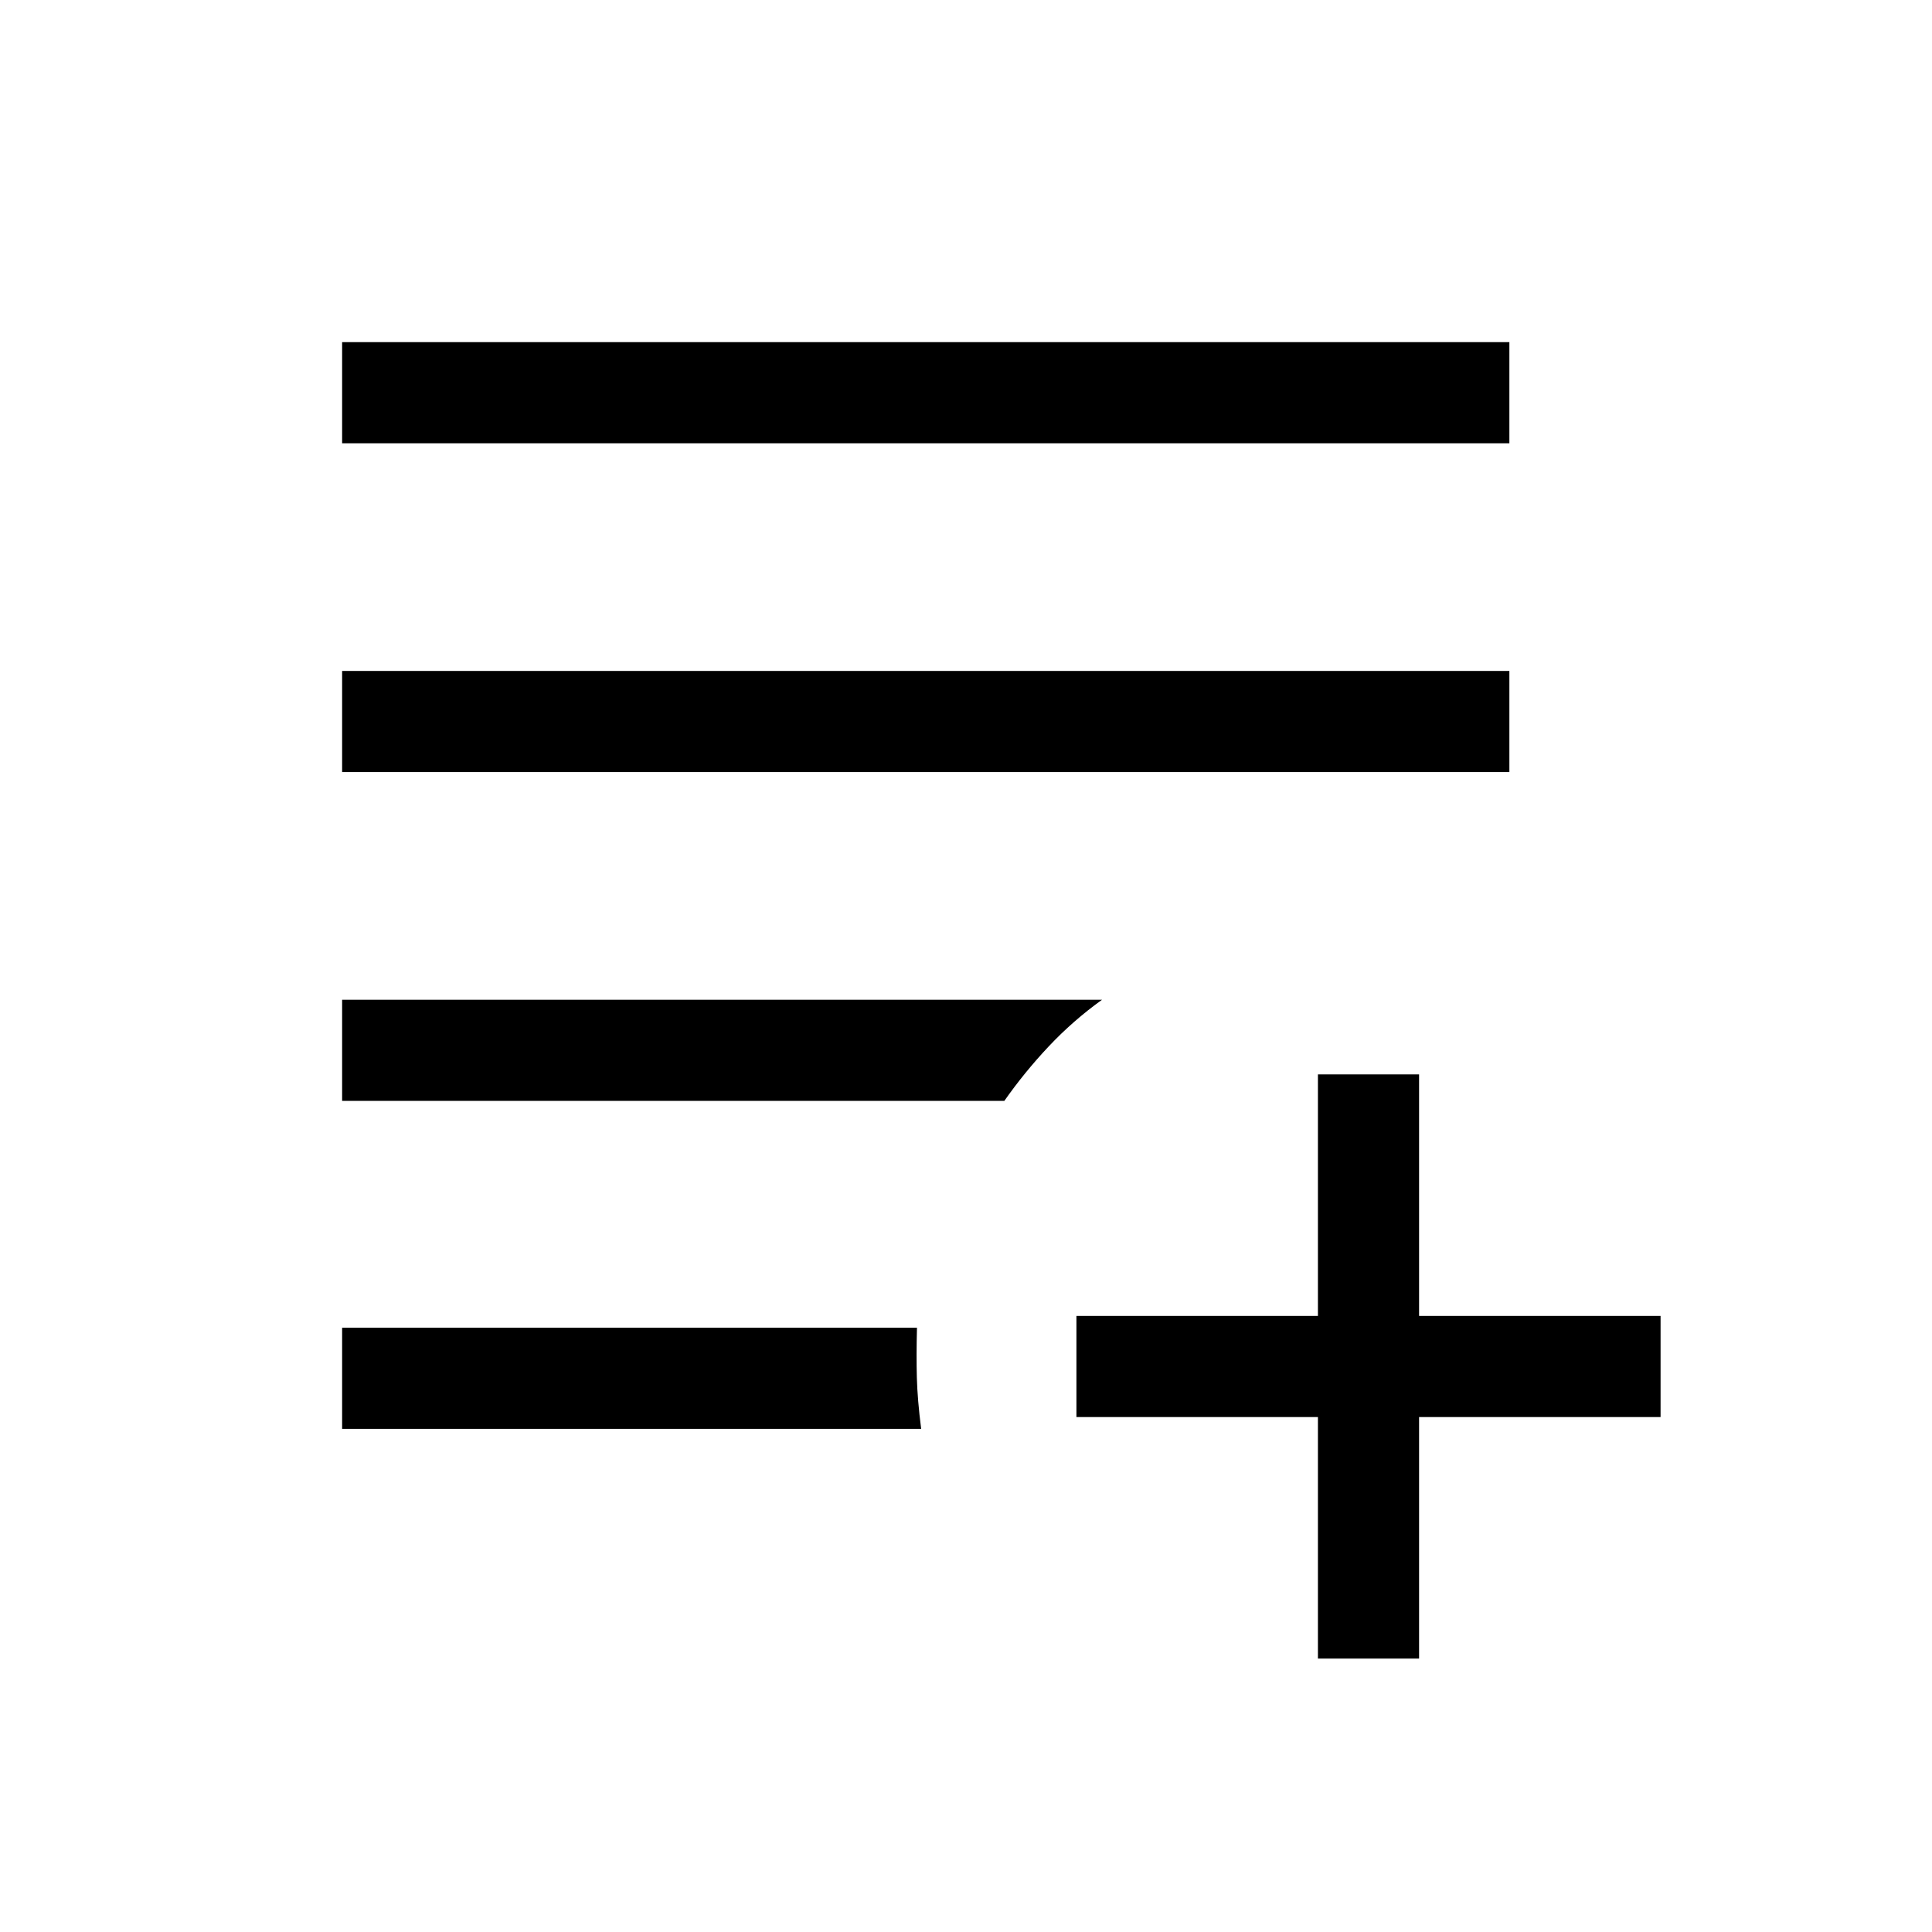 <svg xmlns="http://www.w3.org/2000/svg" height="40" viewBox="0 -960 960 960" width="40"><path d="M654.87-135.87v-120h-120v-50.26h120v-120h50.26v120h120v50.26h-120v120h-50.26ZM170-250v-50.26h285.64q-.36 13.9-.06 24.81.29 10.91 2.14 25.45H170Zm0-162.98v-50.25h377.59q-14.48 10.41-26.53 23.23-12.06 12.82-22.01 27.02H170Zm0-163.38v-50.25h580v50.25H170Zm0-163.38V-790h580v50.26H170Z"/></svg>
